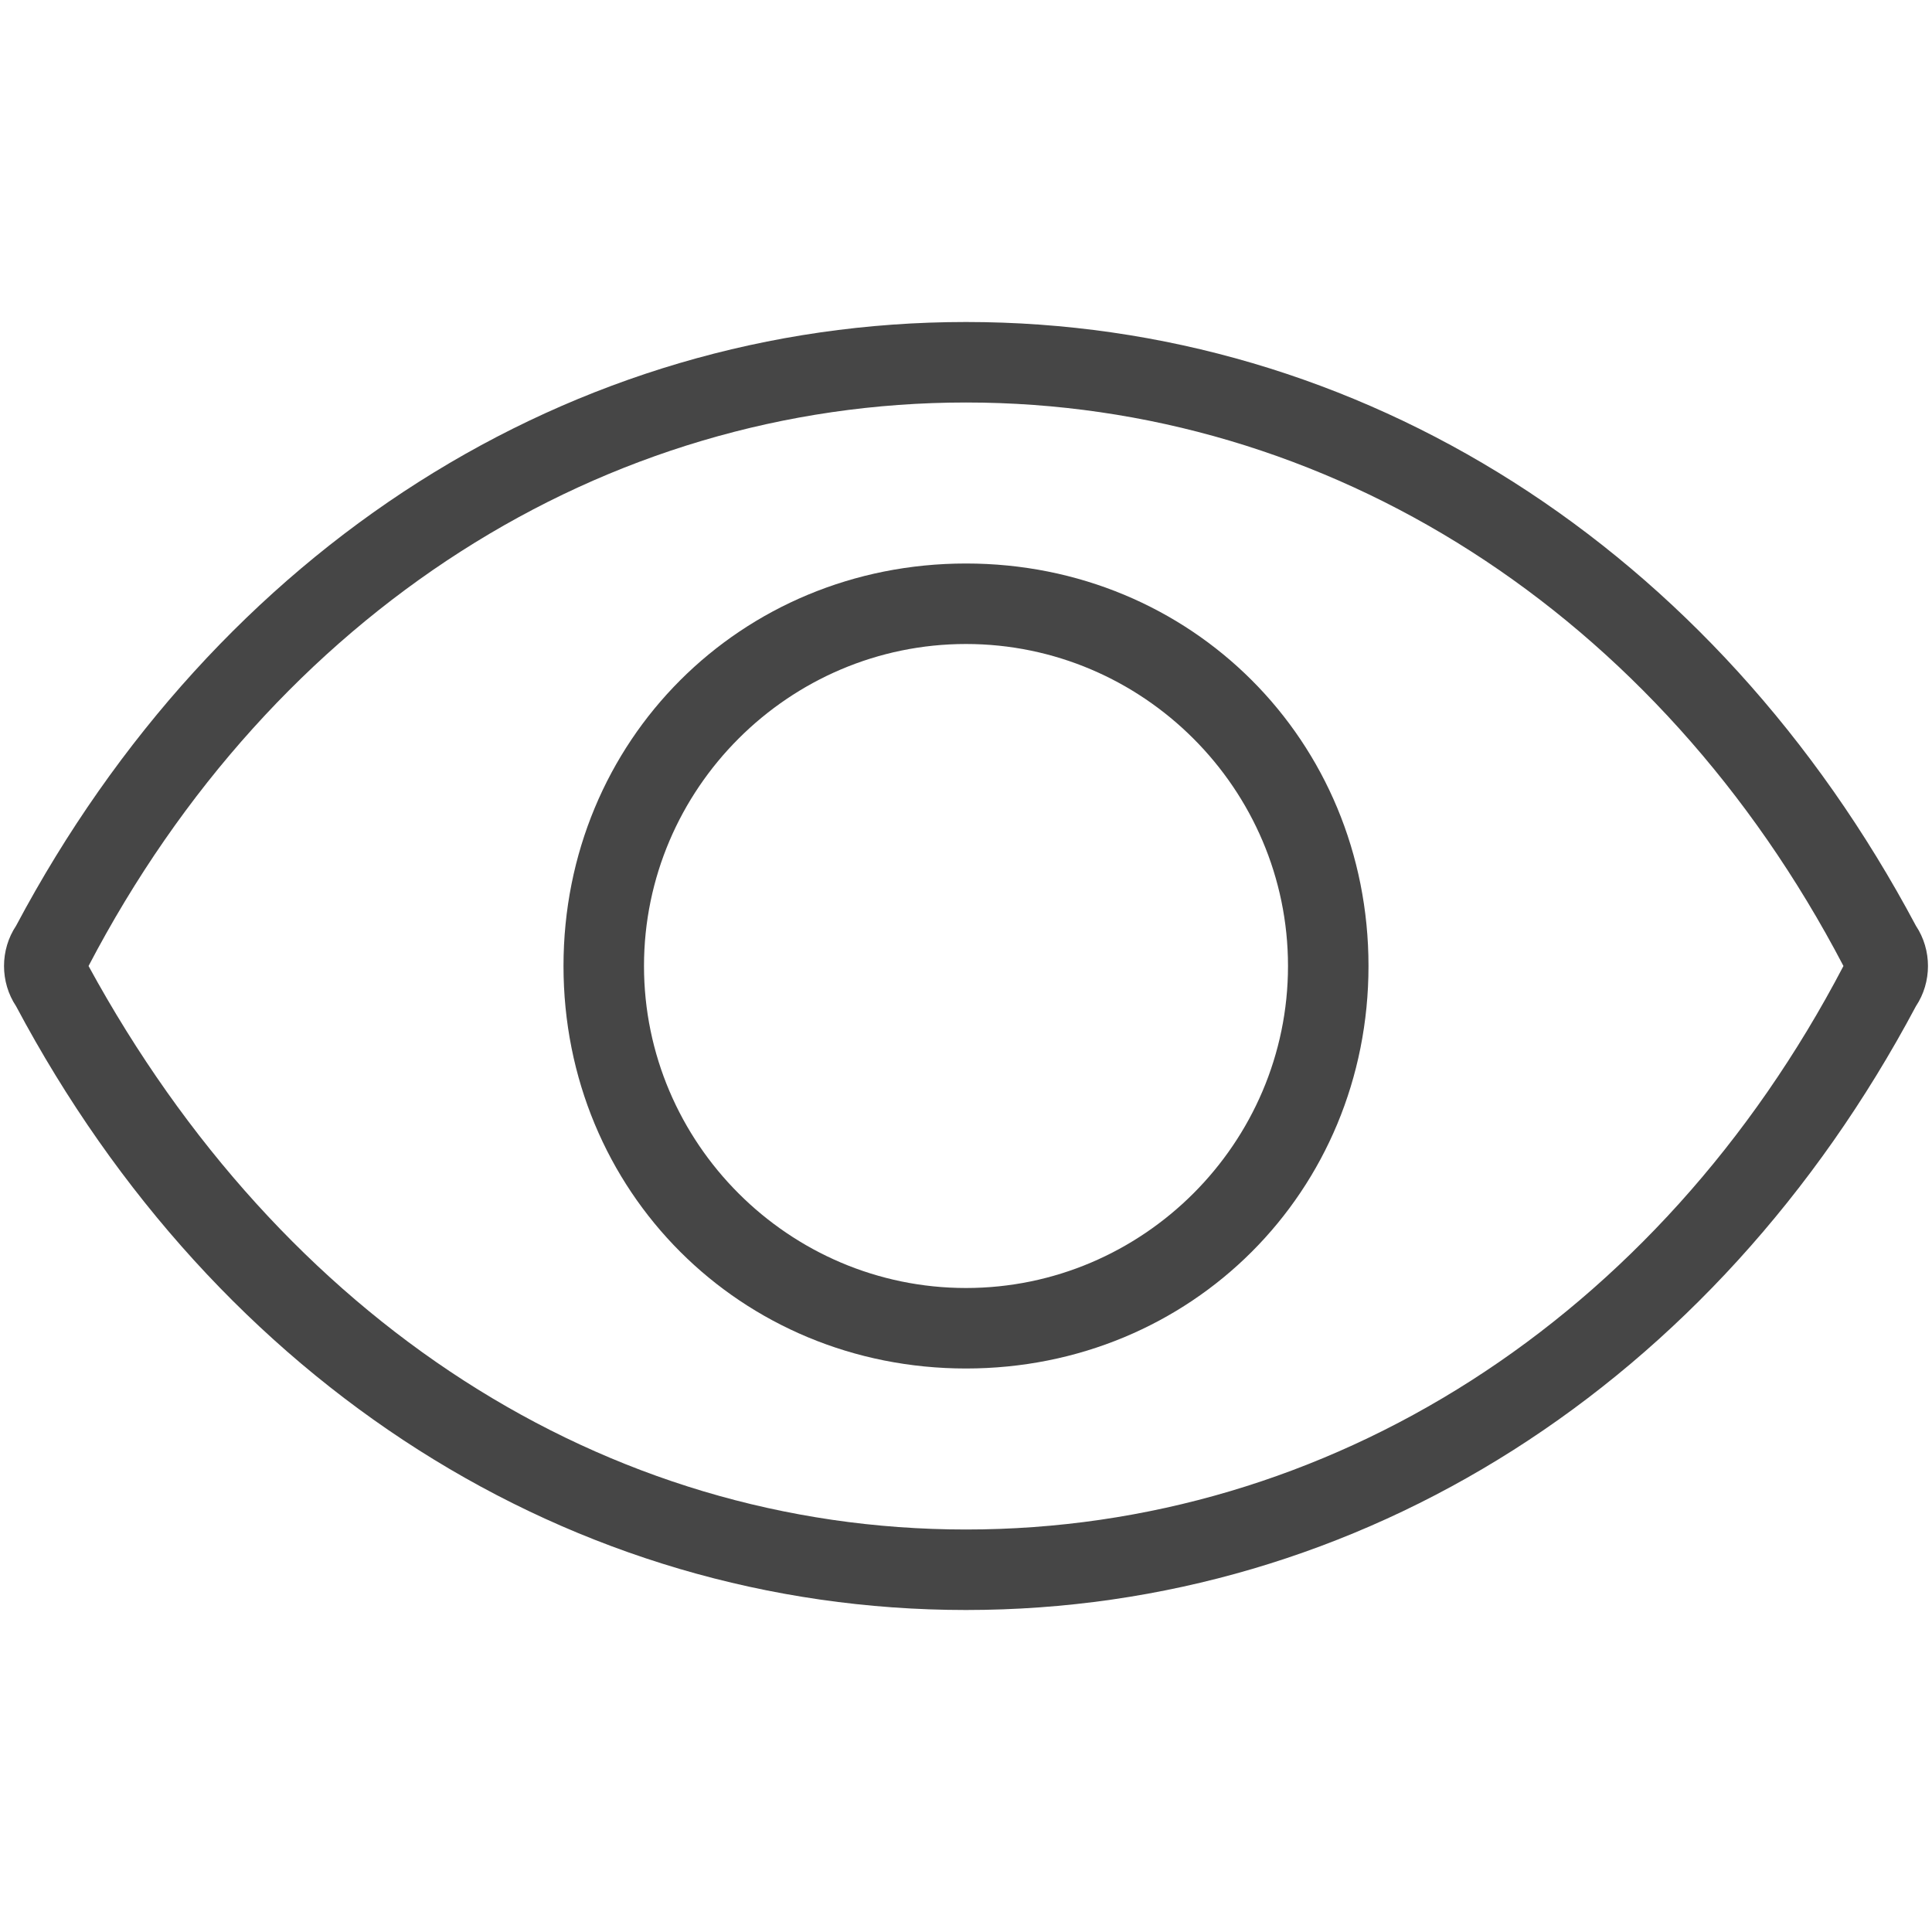 <svg version="1.1" id="Artwork" xmlns="http://www.w3.org/2000/svg" xmlns:xlink="http://www.w3.org/1999/xlink" x="0px" y="0px"
	 width="24px" height="24px" viewBox="0 0 24 24" enable-background="new 0 0 24 24" xml:space="preserve">
<path class="aw-theme-iconOutline" fill="#464646" d="M12,17c-2.8,0-5-2.2-5-5c0-2.8,2.2-5,5-5s5,2.2,5,5C17,14.8,14.8,17,12,17z M12,8c-2.2,0-4,1.8-4,4
	c0,2.2,1.8,4,4,4s4-1.8,4-4C16,9.8,14.2,8,12,8z"/>
<path class="aw-theme-iconOutline" fill="#464646" d="M12,20c-4.9,0-9.3-2.8-11.8-7.5c-0.2-0.3-0.2-0.7,0-1C2.7,6.8,7.1,4,12,4s9.3,2.8,11.8,7.5
	c0.2,0.3,0.2,0.7,0,1l0,0C21.3,17.2,16.9,20,12,20z M12,5C7.5,5,3.4,7.6,1.1,12c2.4,4.4,6.4,7,10.9,7s8.6-2.6,10.9-7c0,0,0,0,0,0
	C20.6,7.6,16.5,5,12,5z M23.4,12.2L23.4,12.2L23.4,12.2z"/>
</svg>

